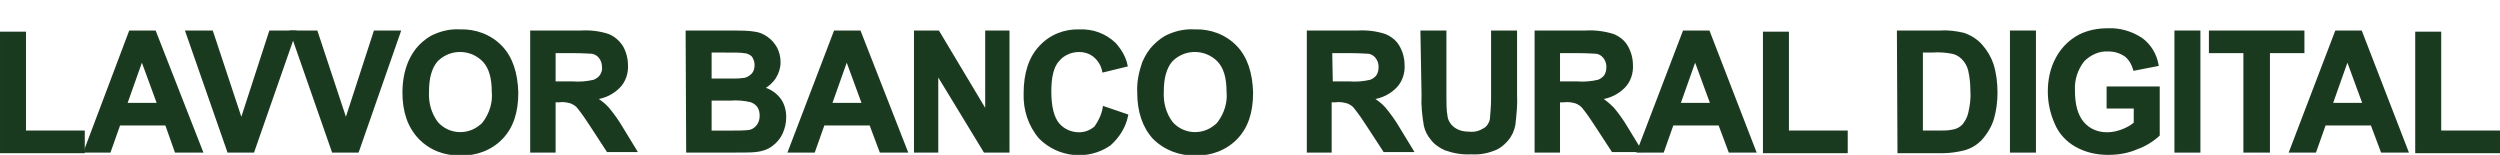 <?xml version="1.0" encoding="utf-8"?>
<!-- Generator: Adobe Illustrator 25.4.1, SVG Export Plug-In . SVG Version: 6.00 Build 0)  -->
<svg version="1.1" id="Camada_1" xmlns="http://www.w3.org/2000/svg" xmlns:xlink="http://www.w3.org/1999/xlink" x="0px" y="0px"
	 viewBox="0 0 442.3 27.4" style="enable-background:new 0 0 442.3 27.4;" xml:space="preserve">
<style type="text/css">
	.st0{fill:none;}
	.st1{fill:#193A1F;stroke:#1B3A20;stroke-width:0.4;stroke-miterlimit:10;}
</style>
<rect x="74.7" y="0" class="st0" width="14.8" height="2.2"/>
<path class="st1" d="M0.2,26.8v-21h4.2v17.5h10.4v3.6H0.2z"/>
<path class="st1" d="M35.7,26.8h-4.6L29.4,22h-8.3l-1.7,4.8h-4.4L23,5.6h4.4L35.7,26.8z M28,18.4l-2.9-7.9l-2.8,7.9H28z"/>
<path class="st1" d="M40.4,26.8L33,5.6h4.5l5.2,15.7l5.1-15.7h4.4l-7.4,21.2H40.4z"/>
<path class="st1" d="M58.9,26.8L51.5,5.6h4.5l5.2,15.7l5.1-15.7h4.4l-7.4,21.2H58.9z"/>
<path class="st1" d="M71.4,16.4c0-1.9,0.3-3.7,1-5.4c0.5-1.1,1.1-2.1,1.9-2.9c0.8-0.8,1.7-1.5,2.7-1.9c1.4-0.6,2.9-0.9,4.4-0.8
	c2.7-0.1,5.4,0.9,7.3,2.9c1.8,1.9,2.7,4.6,2.8,8.1c0,3.5-0.9,6.1-2.7,8c-1.9,2-4.6,3-7.3,2.9c-2.7,0.1-5.4-0.9-7.3-2.9
	C72.3,22.4,71.4,19.7,71.4,16.4z M75.7,16.2c-0.1,2,0.4,3.9,1.6,5.5c2,2.3,5.5,2.5,7.8,0.5c0.2-0.1,0.3-0.3,0.5-0.5
	c1.2-1.6,1.8-3.6,1.6-5.5c0-2.4-0.5-4.2-1.6-5.4c-2.2-2.3-5.8-2.4-8.1-0.3c-0.1,0.1-0.2,0.2-0.3,0.3C76.2,12,75.7,13.8,75.7,16.2
	L75.7,16.2z"/>
<path class="st1" d="M94,26.8V5.6h8.8c1.6-0.1,3.3,0.1,4.8,0.6c1,0.4,1.8,1.1,2.4,2c0.6,1,0.9,2.2,0.9,3.3c0.1,1.4-0.4,2.9-1.4,3.9
	c-1.1,1.1-2.5,1.8-4.1,2c0.8,0.5,1.6,1.1,2.2,1.8c0.9,1.1,1.7,2.2,2.4,3.4l2.5,4.1h-5l-3-4.6c-0.7-1.1-1.4-2.1-2.2-3.1
	c-0.3-0.4-0.8-0.7-1.3-0.9c-0.7-0.2-1.4-0.3-2.1-0.2h-0.8v8.9L94,26.8z M98.2,14.6h3.1c1.3,0.1,2.5,0,3.8-0.3
	c0.5-0.2,0.9-0.5,1.2-0.9c0.3-0.5,0.5-1,0.4-1.6c0-0.6-0.2-1.2-0.6-1.7c-0.4-0.5-1-0.8-1.6-0.8c-0.3,0-1.4-0.1-3.1-0.1h-3.3V14.6z"
	/>
<path class="st1" d="M121.5,5.6h8.3c1.2,0,2.5,0,3.7,0.2c0.8,0.1,1.5,0.4,2.2,0.9c0.7,0.5,1.2,1.1,1.6,1.8c0.4,0.8,0.6,1.6,0.6,2.5
	c0,1-0.3,1.9-0.8,2.7c-0.5,0.8-1.3,1.5-2.1,1.9c1.2,0.3,2.2,1,2.9,1.9c0.7,0.9,1,2.1,1,3.2c0,1-0.2,1.9-0.6,2.8
	c-0.4,0.9-1,1.6-1.8,2.2c-0.8,0.6-1.8,0.9-2.8,1c-0.7,0.1-2.4,0.1-5.1,0.1h-7L121.5,5.6z M125.7,9.2v4.9h2.7c1.6,0,2.6,0,3-0.1
	c0.6,0,1.2-0.3,1.7-0.8c0.4-0.4,0.6-1,0.6-1.7c0-0.6-0.2-1.1-0.5-1.6c-0.4-0.4-1-0.7-1.6-0.7c-0.4-0.1-1.6-0.1-3.6-0.1H125.7z
	 M125.7,17.6v5.7h3.9c1,0,1.9,0,2.9-0.1c0.6-0.1,1.1-0.4,1.5-0.9c0.4-0.5,0.6-1.1,0.6-1.8c0-0.6-0.1-1.1-0.4-1.6
	c-0.3-0.5-0.8-0.8-1.3-1c-1.2-0.3-2.5-0.4-3.7-0.3L125.7,17.6z"/>
<path class="st1" d="M160.4,26.8h-4.6L154,22h-8.3l-1.7,4.8h-4.4l8.1-21.2h4.4L160.4,26.8z M152.7,18.4l-2.9-7.9l-2.8,7.9H152.7z"/>
<path class="st1" d="M161.9,26.8V5.6h4.1l8.5,14.2V5.6h3.9v21.2h-4.2L165.8,13v13.8H161.9z"/>
<path class="st1" d="M195.3,19l4.1,1.4c-0.4,2-1.5,3.8-3.1,5.2c-3.8,2.6-9,2.1-12.3-1.2c-1.9-2.2-2.8-5-2.7-7.9
	c0-3.5,0.9-6.3,2.7-8.2c1.8-2,4.4-3,7-2.9c2.3-0.1,4.5,0.7,6.2,2.3c1,1.1,1.8,2.4,2.1,3.9l-4.1,1c-0.2-1-0.7-1.9-1.5-2.6
	c-0.8-0.7-1.8-1-2.8-1c-1.4,0-2.8,0.6-3.7,1.7c-1,1.1-1.4,3-1.4,5.5c0,2.7,0.5,4.6,1.4,5.7c0.9,1.1,2.3,1.7,3.7,1.7
	c1.1,0,2.1-0.4,2.9-1.1C194.5,21.5,195.1,20.3,195.3,19z"/>
<path class="st1" d="M201.4,16.4c-0.1-1.9,0.3-3.7,0.9-5.4c0.5-1.1,1.1-2.1,1.9-2.9c0.8-0.8,1.7-1.5,2.7-1.9
	c1.4-0.6,2.9-0.9,4.5-0.8c2.7-0.1,5.4,0.9,7.3,2.9c1.8,1.9,2.7,4.6,2.8,8.1c0,3.5-0.9,6.1-2.7,8c-1.9,2-4.6,3-7.3,2.9
	c-2.7,0.1-5.4-0.9-7.4-2.9C202.3,22.4,201.4,19.7,201.4,16.4z M205.7,16.2c-0.1,2,0.4,3.9,1.6,5.5c2,2.3,5.5,2.5,7.8,0.5
	c0.2-0.1,0.3-0.3,0.5-0.5c1.2-1.6,1.8-3.6,1.6-5.5c0-2.4-0.5-4.2-1.6-5.4c-2.2-2.3-5.8-2.4-8.1-0.3c-0.1,0.1-0.2,0.2-0.3,0.3
	C206.2,12,205.7,13.8,205.7,16.2z"/>
<path class="st1" d="M231.4,26.8V5.6h8.8c1.6-0.1,3.3,0.1,4.8,0.6c1,0.4,1.9,1.1,2.4,2c0.6,1,0.9,2.2,0.9,3.3
	c0.1,1.4-0.4,2.9-1.4,3.9c-1.1,1.1-2.5,1.8-4.1,2c0.8,0.5,1.6,1.1,2.2,1.8c0.9,1.1,1.7,2.2,2.4,3.4l2.5,4.1h-5l-3-4.6
	c-0.7-1.1-1.4-2.1-2.2-3.1c-0.3-0.4-0.8-0.7-1.3-0.9c-0.7-0.2-1.4-0.3-2.2-0.2h-0.8v8.9L231.4,26.8z M235.6,14.6h3.1
	c1.3,0.1,2.5,0,3.8-0.3c0.5-0.2,0.9-0.5,1.2-0.9c0.3-0.5,0.4-1,0.4-1.6c0-0.6-0.2-1.2-0.6-1.7c-0.4-0.5-1-0.8-1.6-0.8
	c-0.3,0-1.4-0.1-3.1-0.1h-3.3L235.6,14.6z"/>
<path class="st1" d="M251.5,5.6h4.2v11.5c0,1.2,0,2.4,0.2,3.5c0.1,0.8,0.6,1.6,1.3,2.1c0.8,0.6,1.8,0.8,2.8,0.8
	c1,0.1,1.9-0.2,2.7-0.7c0.6-0.4,1-1.1,1.1-1.8c0.1-1.2,0.2-2.4,0.2-3.6V5.6h4.2v11.1c0.1,1.8-0.1,3.6-0.3,5.4
	c-0.2,1-0.6,1.9-1.3,2.7c-0.7,0.8-1.5,1.4-2.4,1.7c-1.3,0.5-2.6,0.7-4,0.6c-1.5,0.1-3.1-0.2-4.5-0.7c-0.9-0.4-1.8-1-2.4-1.8
	c-0.6-0.7-1-1.5-1.2-2.4c-0.3-1.8-0.5-3.6-0.4-5.4L251.5,5.6z"/>
<path class="st1" d="M271.7,26.8V5.6h8.8c1.6-0.1,3.3,0.1,4.9,0.6c1,0.4,1.9,1.1,2.4,2c0.6,1,0.9,2.2,0.9,3.3
	c0.1,1.4-0.4,2.9-1.4,3.9c-1.1,1.1-2.5,1.8-4.1,2c0.8,0.5,1.5,1.1,2.2,1.8c0.9,1.1,1.7,2.2,2.4,3.4l2.5,4.1h-5l-3-4.6
	c-0.7-1.1-1.4-2.1-2.2-3.1c-0.3-0.4-0.8-0.7-1.3-0.9c-0.7-0.2-1.4-0.3-2.1-0.2h-0.9v8.9H271.7z M275.9,14.6h3.1
	c1.3,0.1,2.5,0,3.8-0.3c0.5-0.2,0.9-0.5,1.2-0.9c0.3-0.5,0.4-1,0.4-1.6c0-0.6-0.2-1.2-0.6-1.7c-0.4-0.5-1-0.8-1.6-0.8
	c-0.3,0-1.4-0.1-3.1-0.1h-3.3V14.6z"/>
<path class="st1" d="M310.5,26.8H306l-1.8-4.8h-8.3l-1.7,4.8h-4.4l8.1-21.2h4.4L310.5,26.8z M302.8,18.4l-2.9-7.9l-2.8,7.9H302.8z"
	/>
<path class="st1" d="M312.1,26.8v-21h4.2v17.5h10.4v3.6H312.1z"/>
<path class="st1" d="M335.8,5.6h7.6c1.3-0.1,2.7,0.1,4,0.4c1.2,0.4,2.3,1.1,3.1,2c0.9,1,1.6,2.2,2,3.4c0.5,1.6,0.7,3.3,0.7,5
	c0,1.5-0.2,3.1-0.6,4.5c-0.4,1.4-1.2,2.7-2.2,3.8c-0.8,0.8-1.8,1.4-2.9,1.7c-1.2,0.3-2.5,0.5-3.7,0.5h-7.9L335.8,5.6z M340,9.2v14.1
	h3.1c0.8,0,1.7,0,2.5-0.2c0.6-0.1,1.2-0.4,1.7-0.9c0.5-0.6,0.9-1.3,1.1-2.1c0.3-1.3,0.5-2.6,0.4-3.9c0-1.3-0.1-2.5-0.4-3.8
	c-0.2-0.8-0.6-1.5-1.2-2.1c-0.5-0.5-1.2-0.9-1.9-1c-1.1-0.2-2.3-0.3-3.4-0.2H340z"/>
<path class="st1" d="M355.8,26.8V5.6h4.2v21.2H355.8z"/>
<path class="st1" d="M372.9,19v-3.5h9v8.4c-1.1,1-2.4,1.8-3.8,2.3c-1.6,0.7-3.3,1-5.1,1c-2,0-3.9-0.4-5.7-1.4
	c-1.6-0.9-2.9-2.3-3.6-4c-0.8-1.8-1.2-3.7-1.2-5.6c0-2,0.4-4.1,1.4-5.9c0.9-1.7,2.3-3.1,4-4c1.6-0.8,3.3-1.1,5-1.1
	c2.1-0.1,4.2,0.5,6,1.7c1.5,1.1,2.5,2.8,2.8,4.6l-4.1,0.8c-0.3-1-0.8-1.9-1.6-2.5c-0.9-0.6-1.9-0.9-3-0.9c-1.6-0.1-3.2,0.6-4.4,1.8
	c-1.2,1.5-1.8,3.4-1.7,5.3c0,2.5,0.5,4.4,1.6,5.7c1.1,1.3,2.6,1.9,4.3,1.9c0.9,0,1.8-0.2,2.6-0.5c0.8-0.3,1.6-0.7,2.3-1.3V19H372.9z
	"/>
<path class="st1" d="M384.9,26.8V5.6h4.2v21.2H384.9z"/>
<path class="st1" d="M397.1,26.8V9.2h-6.1V5.6h16.5v3.6h-6.1v17.6H397.1z"/>
<path class="st1" d="M425.9,26.8h-4.5l-1.8-4.8h-8.3l-1.7,4.8h-4.4l8.1-21.2h4.4L425.9,26.8z M418.2,18.4l-2.9-7.9l-2.8,7.9H418.2z"
	/>
<path class="st1" d="M427.5,26.8v-21h4.2v17.5h10.4v3.6H427.5z"/>
</svg>
